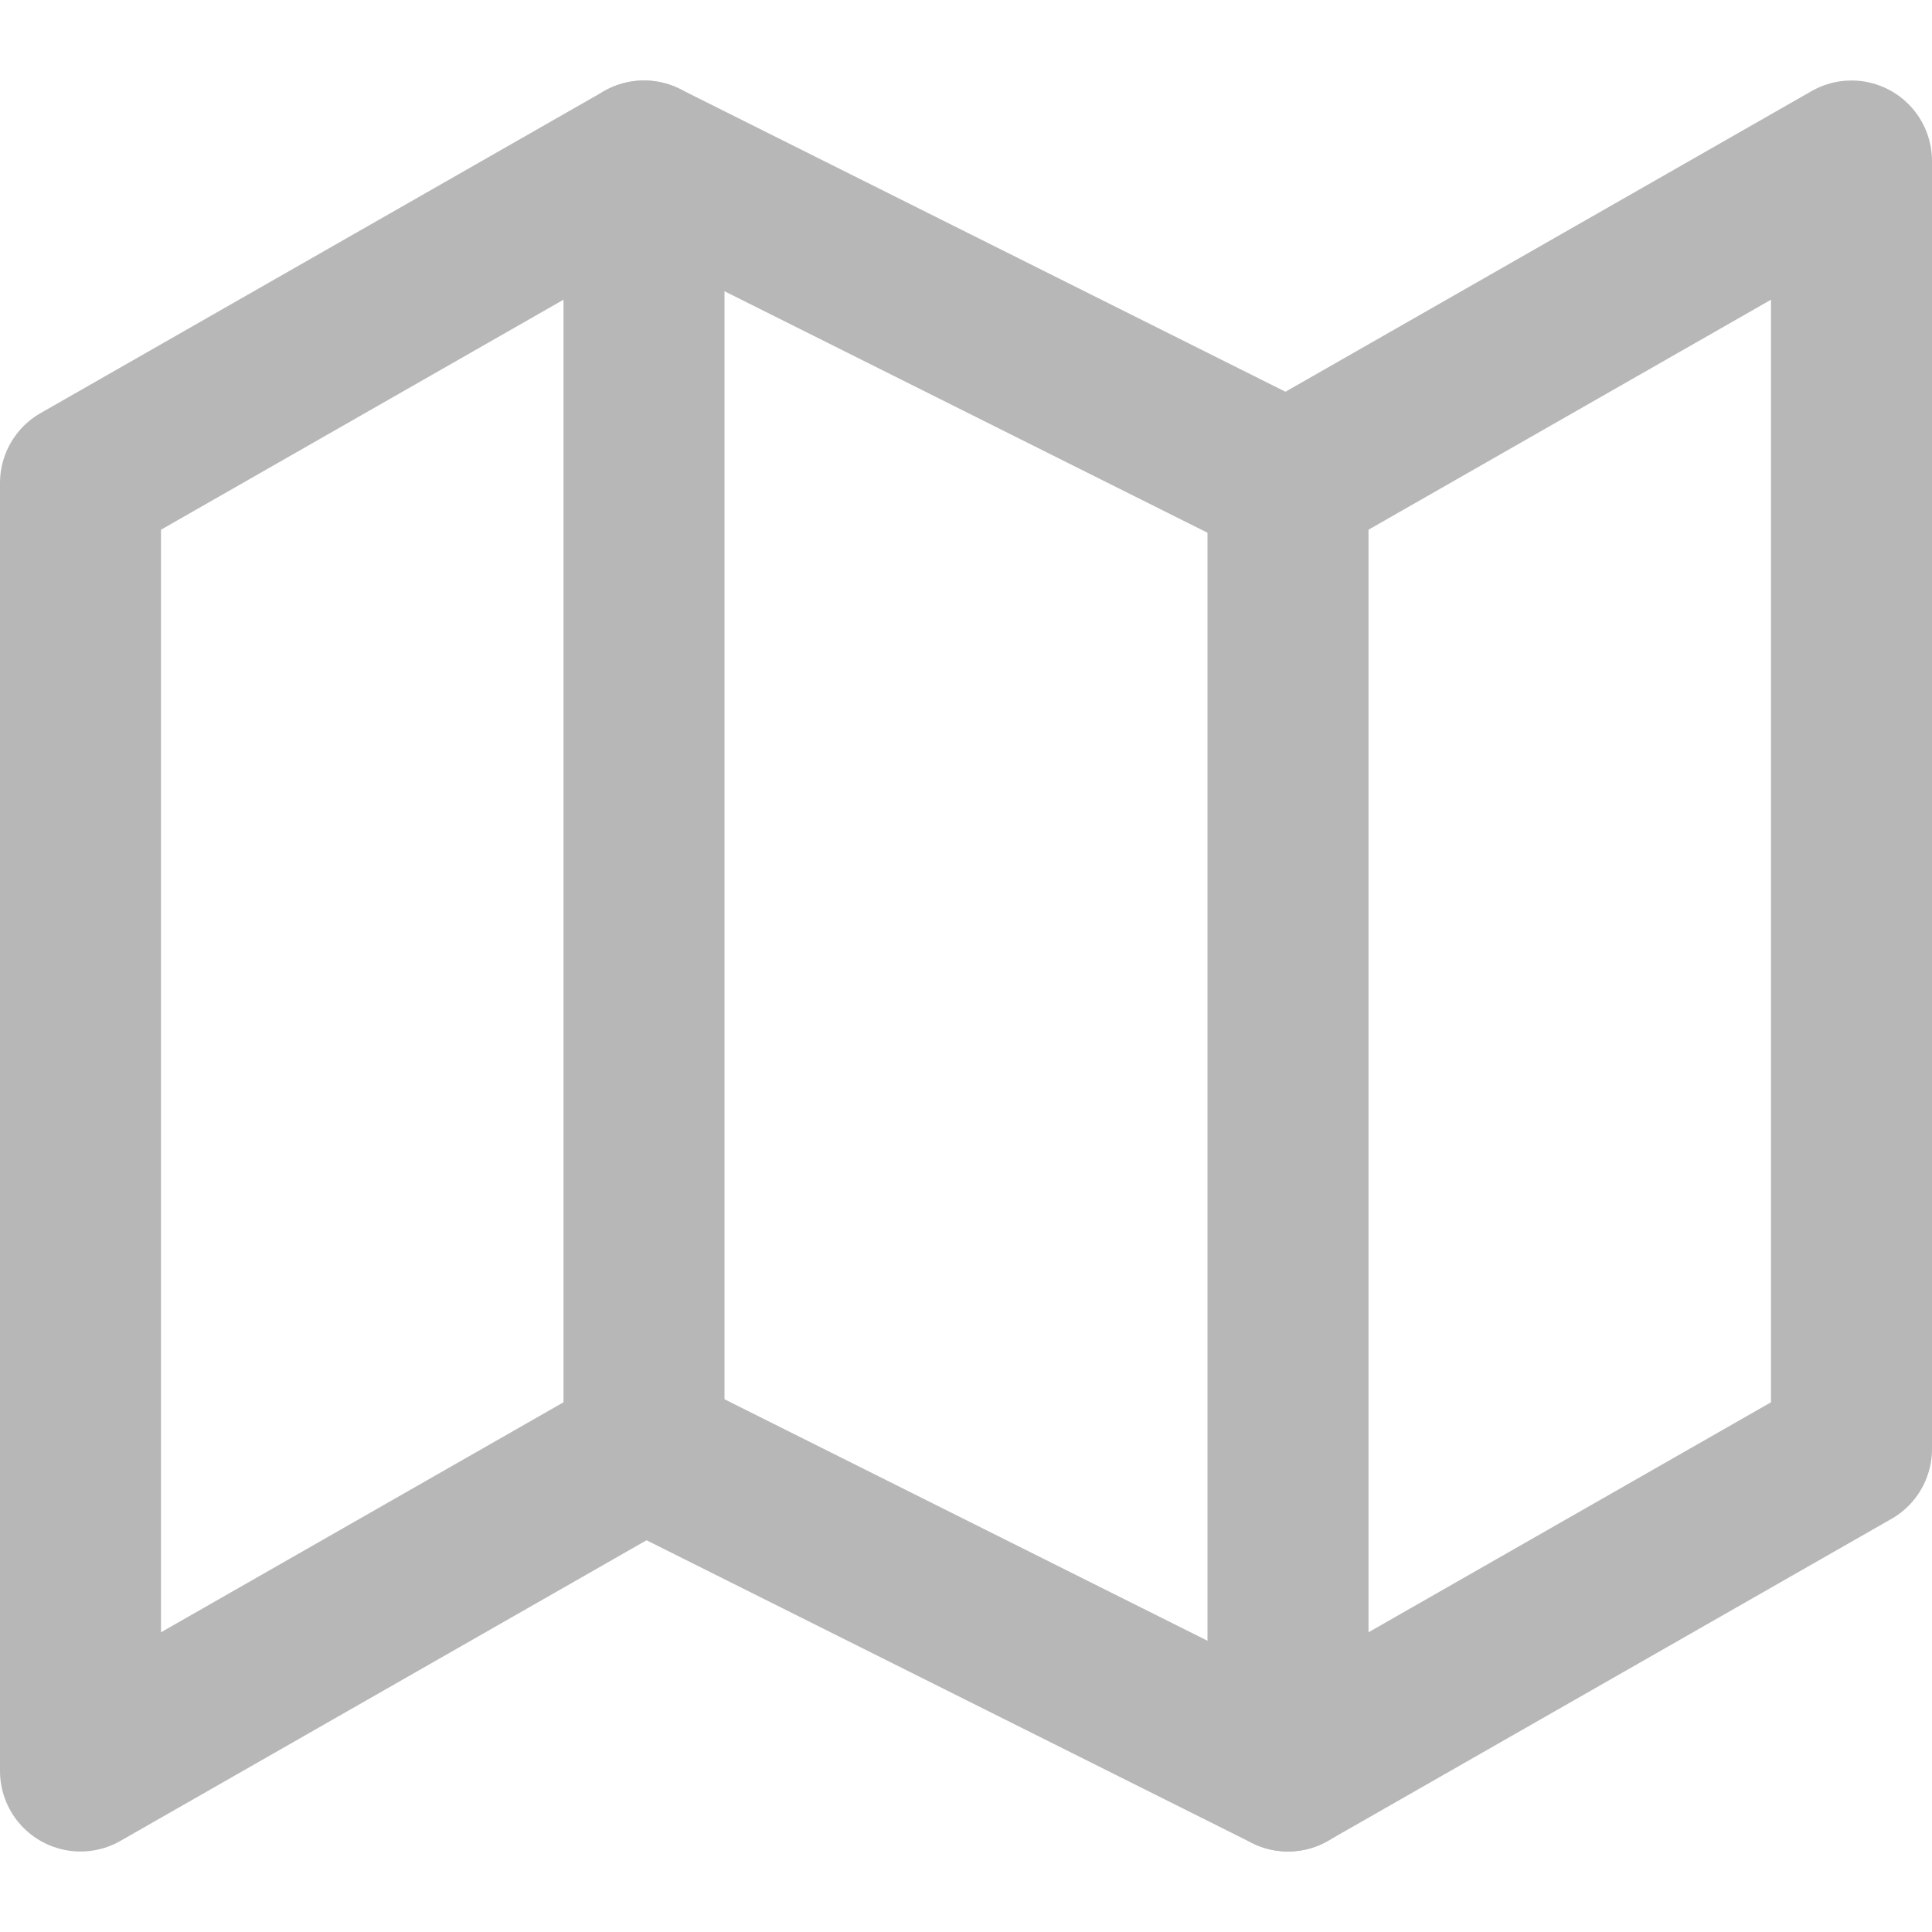 <svg width="24" height="24" viewBox="0 0 24 24" fill="none" xmlns="http://www.w3.org/2000/svg">
<path d="M1 6V22L8 18L16 22L23 18V2L16 6L8 2L1 6Z" stroke="#B7B7B7" stroke-width="2" stroke-linecap="round" stroke-linejoin="round"/>
<path d="M8 2V18" stroke="#B7B7B7" stroke-width="2" stroke-linecap="round" stroke-linejoin="round"/>
<path d="M16 6V22" stroke="#B7B7B7" stroke-width="2" stroke-linecap="round" stroke-linejoin="round"/>
</svg>
